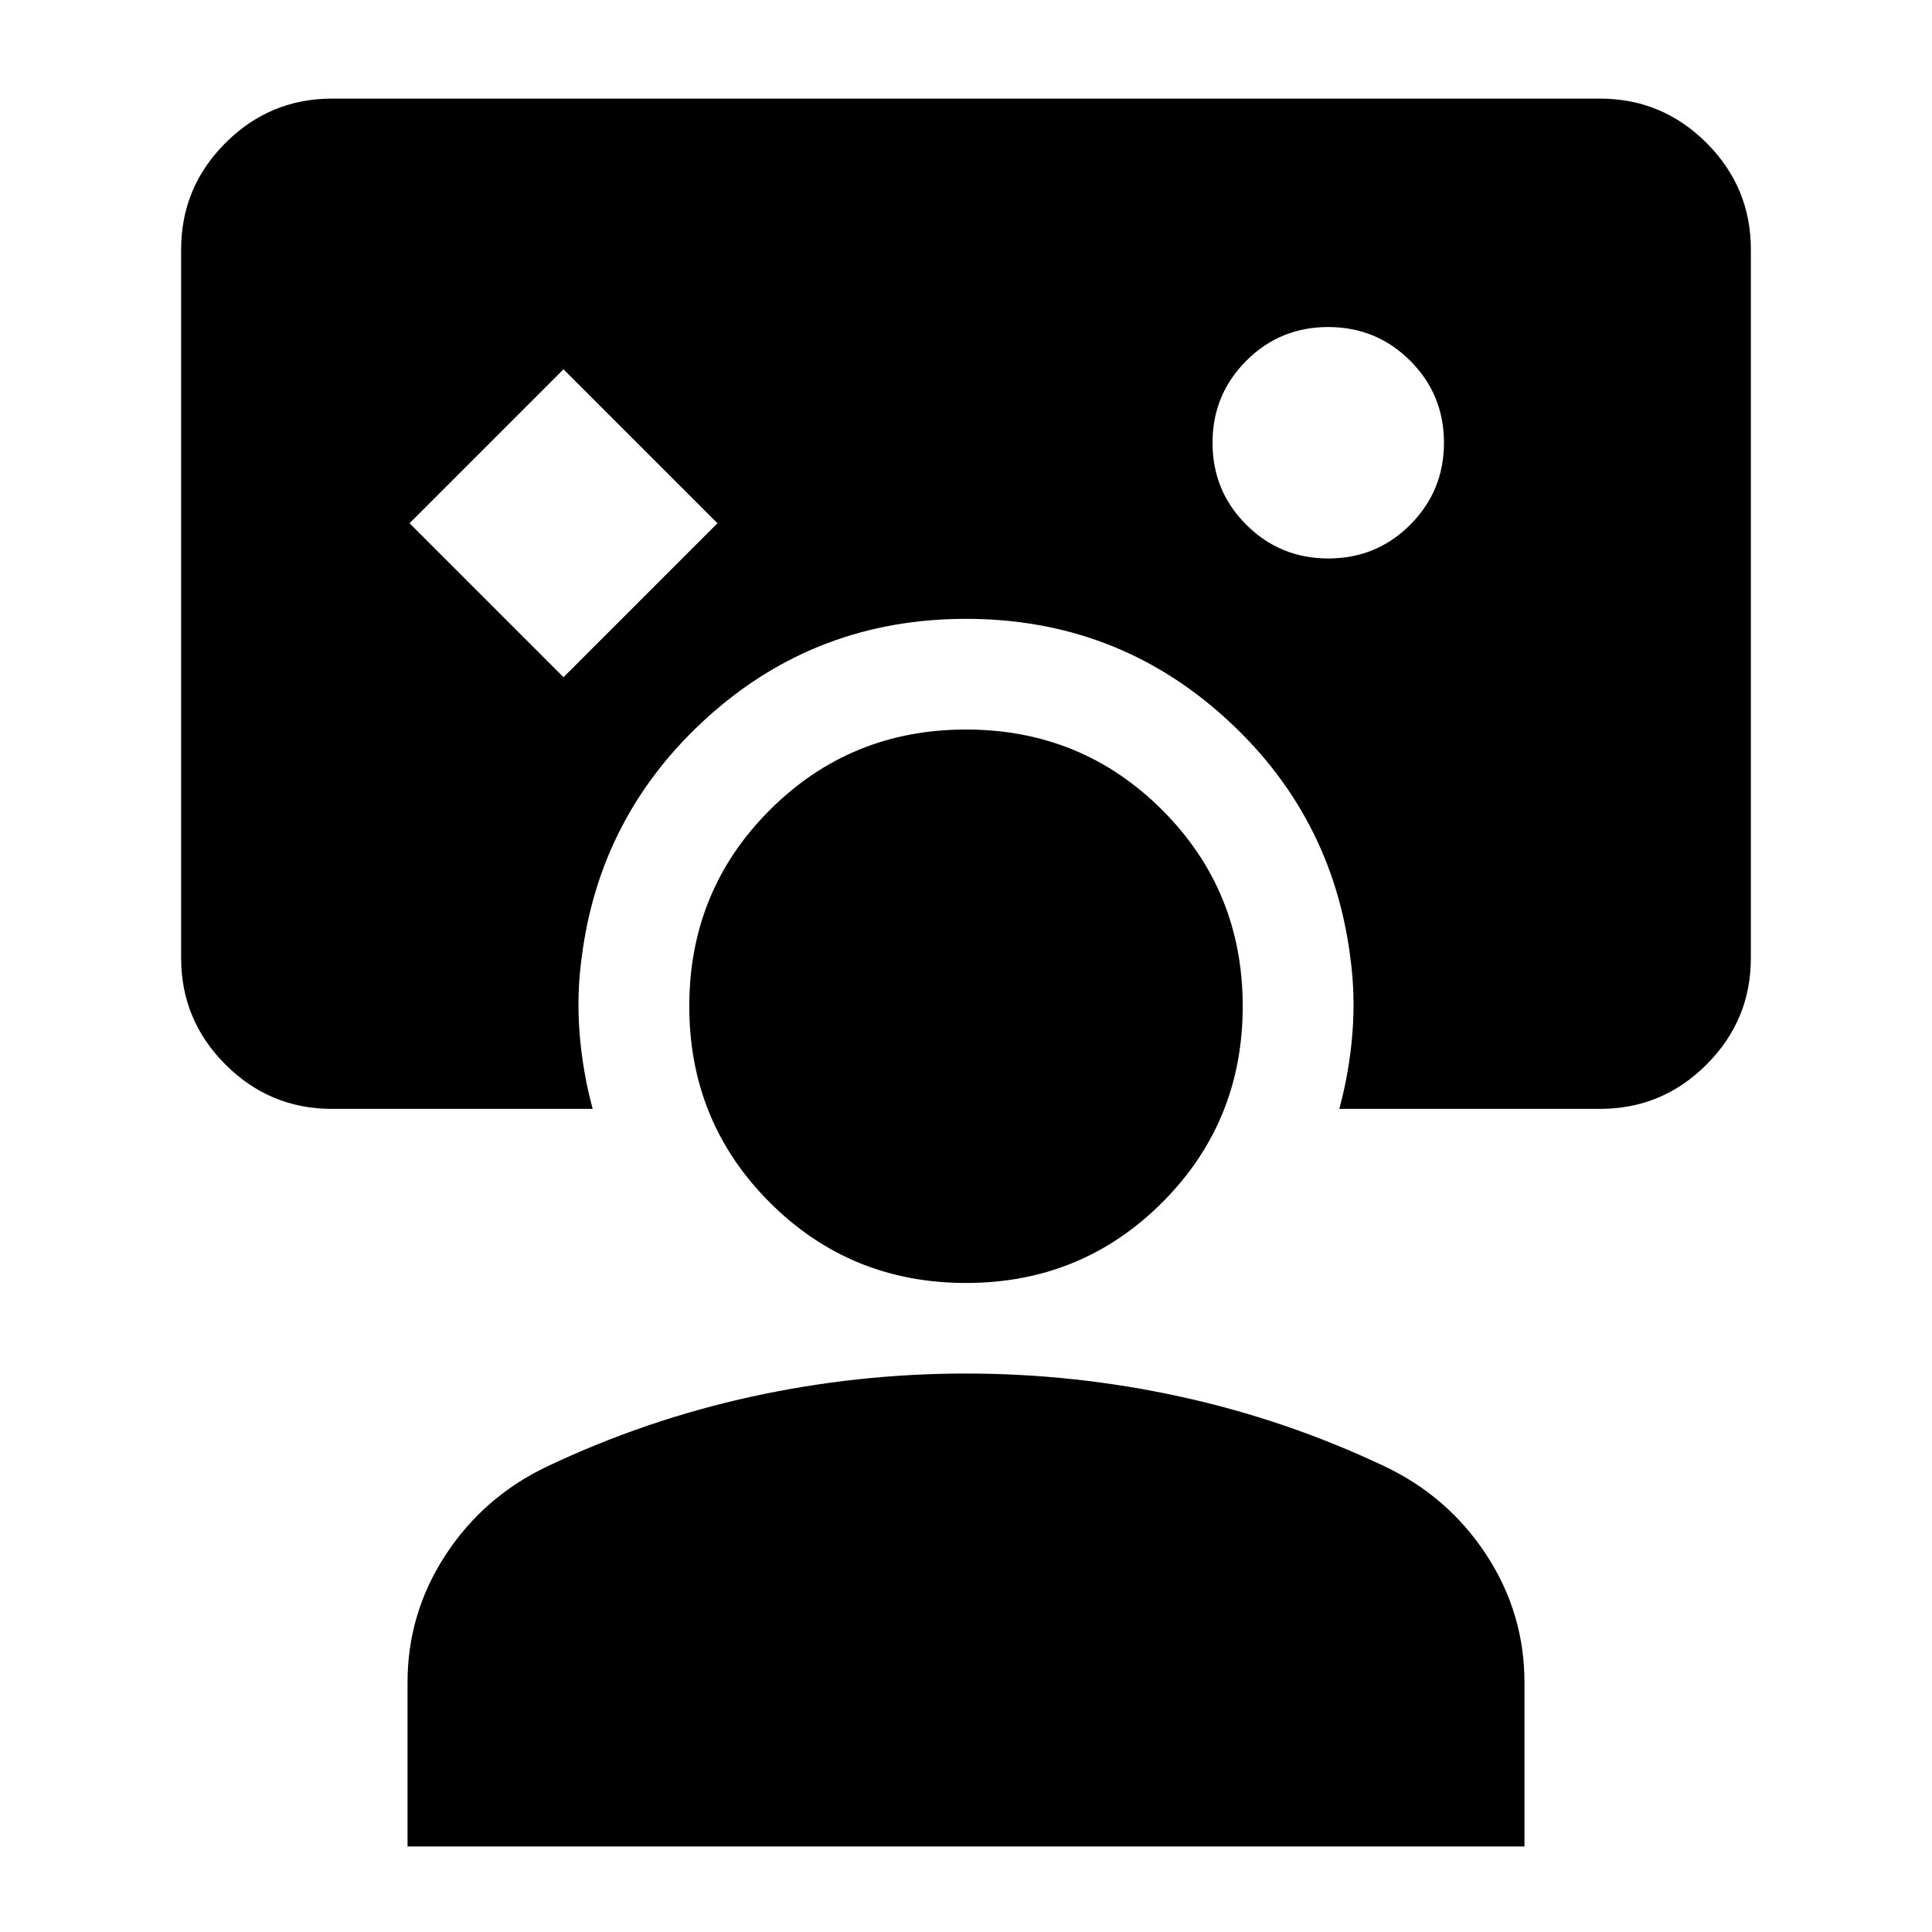 <svg xmlns="http://www.w3.org/2000/svg" height="24" viewBox="0 -960 960 960" width="24"><path d="m280-623.5 76.5-76.5-76.5-76.5-76.5 76.5 76.5 76.5Zm200-29q-74 0-128 48.5t-63 120H165v-352h630v352H671q-9-71.5-63-120t-128-48.5ZM165-409q-30.938 0-52.969-22.031Q90-453.062 90-484v-352q0-30.938 22.031-52.969Q134.062-911 165-911h630q30.938 0 52.969 22.031Q870-866.938 870-836v352q0 30.938-22.031 52.969Q825.938-409 795-409H665.5q5-18.5 6.5-37.5t-1-37.5h124v-352H165v352h124q-2.5 18.5-1 37.5t6.5 37.5H165Zm495.029-273.5q23.971 0 40.721-16.779 16.75-16.78 16.75-40.75 0-23.971-16.779-40.721-16.78-16.75-40.75-16.75-23.971 0-40.721 16.779-16.75 16.78-16.75 40.75 0 23.971 16.779 40.721 16.78 16.75 40.75 16.75ZM202.5-42.5V-124q0-34.5 19-63.5t50.743-44q48.607-23 101.182-34.5T480-277.5q54 0 106.575 11.5t101.182 34.5q31.743 15 50.743 44 19 29 19 63.5v81.5h-555Zm277.5-280q-57.5 0-97.5-40t-40-97.5q0-57.5 40-97.5t97.5-40q57.5 0 97.5 40t40 97.5q0 57.5-40 97.5t-97.5 40Z"/></svg>